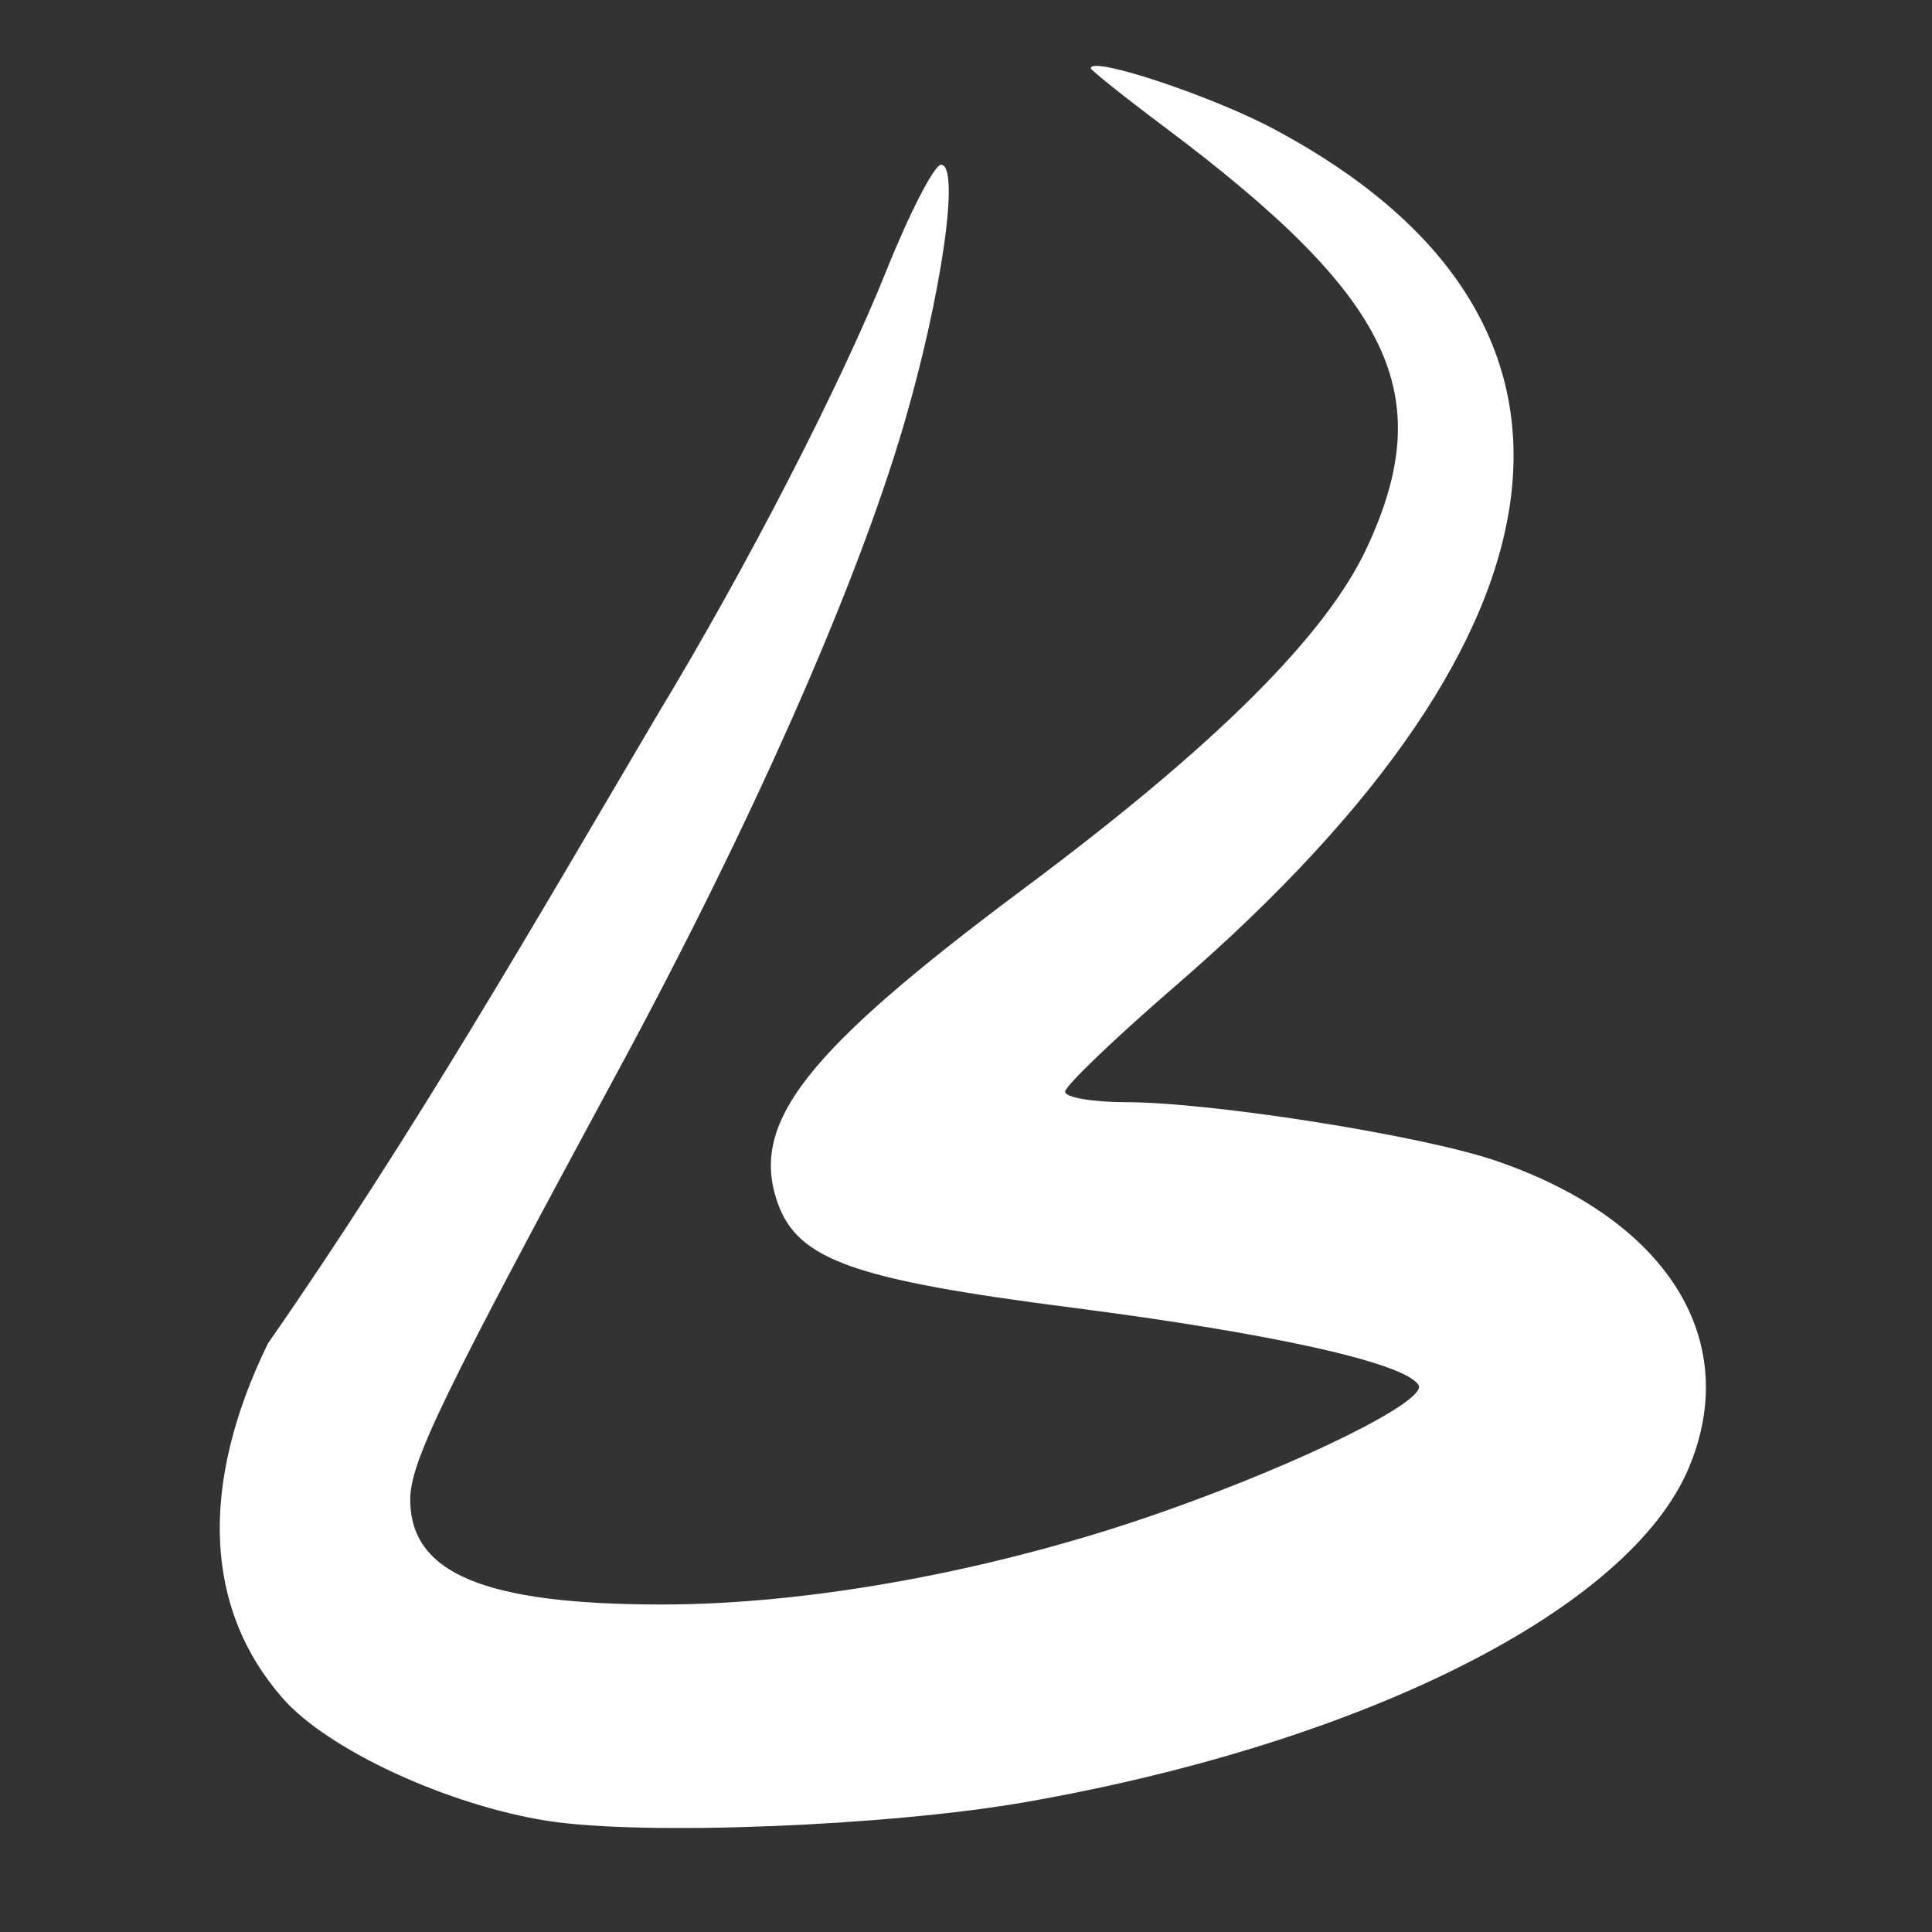 <?xml version="1.0" encoding="UTF-8" standalone="no"?>
<!-- Created with Inkscape (http://www.inkscape.org/) -->

<svg
   width="210mm"
   height="210mm"
   viewBox="0 0 210 210"
   version="1.1"
   id="svg1"
   xml:space="preserve"
   inkscape:version="1.3 (0e150ed6c4, 2023-07-21)"
   sodipodi:docname="logoW.svg"
   xmlns:inkscape="http://www.inkscape.org/namespaces/inkscape"
   xmlns:sodipodi="http://sodipodi.sourceforge.net/DTD/sodipodi-0.dtd"
   xmlns="http://www.w3.org/2000/svg"
   xmlns:svg="http://www.w3.org/2000/svg"><rect x="0" y="0" width="210" height="210" fill="#333333" stroke="none"/><sodipodi:namedview
     id="namedview1"
     pagecolor="#ffffff"
     bordercolor="#000000"
     borderopacity="0.25"
     inkscape:showpageshadow="2"
     inkscape:pageopacity="0.0"
     inkscape:pagecheckerboard="0"
     inkscape:deskcolor="#d1d1d1"
     inkscape:document-units="mm"
     showgrid="false"
     inkscape:zoom="0.33134222"
     inkscape:cx="452.70416"
     inkscape:cy="451.19514"
     inkscape:window-width="1366"
     inkscape:window-height="731"
     inkscape:window-x="0"
     inkscape:window-y="0"
     inkscape:window-maximized="1"
     inkscape:current-layer="layer1" /><defs
     id="defs1" /><g
     inkscape:label="Capa 1"
     inkscape:groupmode="layer"
     id="layer1"><path
       style="fill:#ffffff;stroke-width:5.275"
       d="M 59.507,197.921 C 48.63,196.203 35.646,190.194 30.742,184.609 22.195,174.874 21.627,161.436 29.112,146.044 45.042,123.156 58.317,99.973 71.518,77.594 81.162,61.653 91.307,41.969 96.345,29.422 c 2.543,-6.333 5.216,-11.515 5.94,-11.515 2.109,0 0.075,14.197 -4.05,28.277 -5.162,17.62 -16.573,43.427 -31.005,70.122 -19.172,35.463 -22.64,42.616 -22.64,46.687 0,8.008 8.027,11.38 27.159,11.41 16.374,0.026 36.605,-3.711 54.754,-10.113 15.214,-5.366 28.714,-12.07 27.679,-13.744 -1.489,-2.41 -15.835,-5.61 -37.781,-8.428 -23.662,-3.038 -29.7,-5.194 -31.877,-11.384 -3.063,-8.709 3.007,-16.437 26.904,-34.256 20.624,-15.379 32.694,-27.38 37.138,-36.927 7.792,-16.737 2.776,-27.174 -21.977,-45.736 -4.414,-3.31 -8.025,-6.189 -8.025,-6.398 0,-1.362 13.119,2.992 19.89,6.601 38.157,20.338 34.268,54.284 -10.67,93.13 -6.606,5.711 -12.011,10.892 -12.011,11.515 0,0.623 2.983,1.136 6.63,1.14 9.336,0.011 32.034,3.597 40.093,6.333 18.642,6.329 26.916,19.422 21.089,33.368 -6.42,15.366 -35.174,29.883 -72.019,36.361 -14.977,2.633 -41.713,3.688 -52.057,2.054 z"
       id="path1"
       sodipodi:nodetypes="sssssscsscssssssssssscsssss" /></g></svg>
